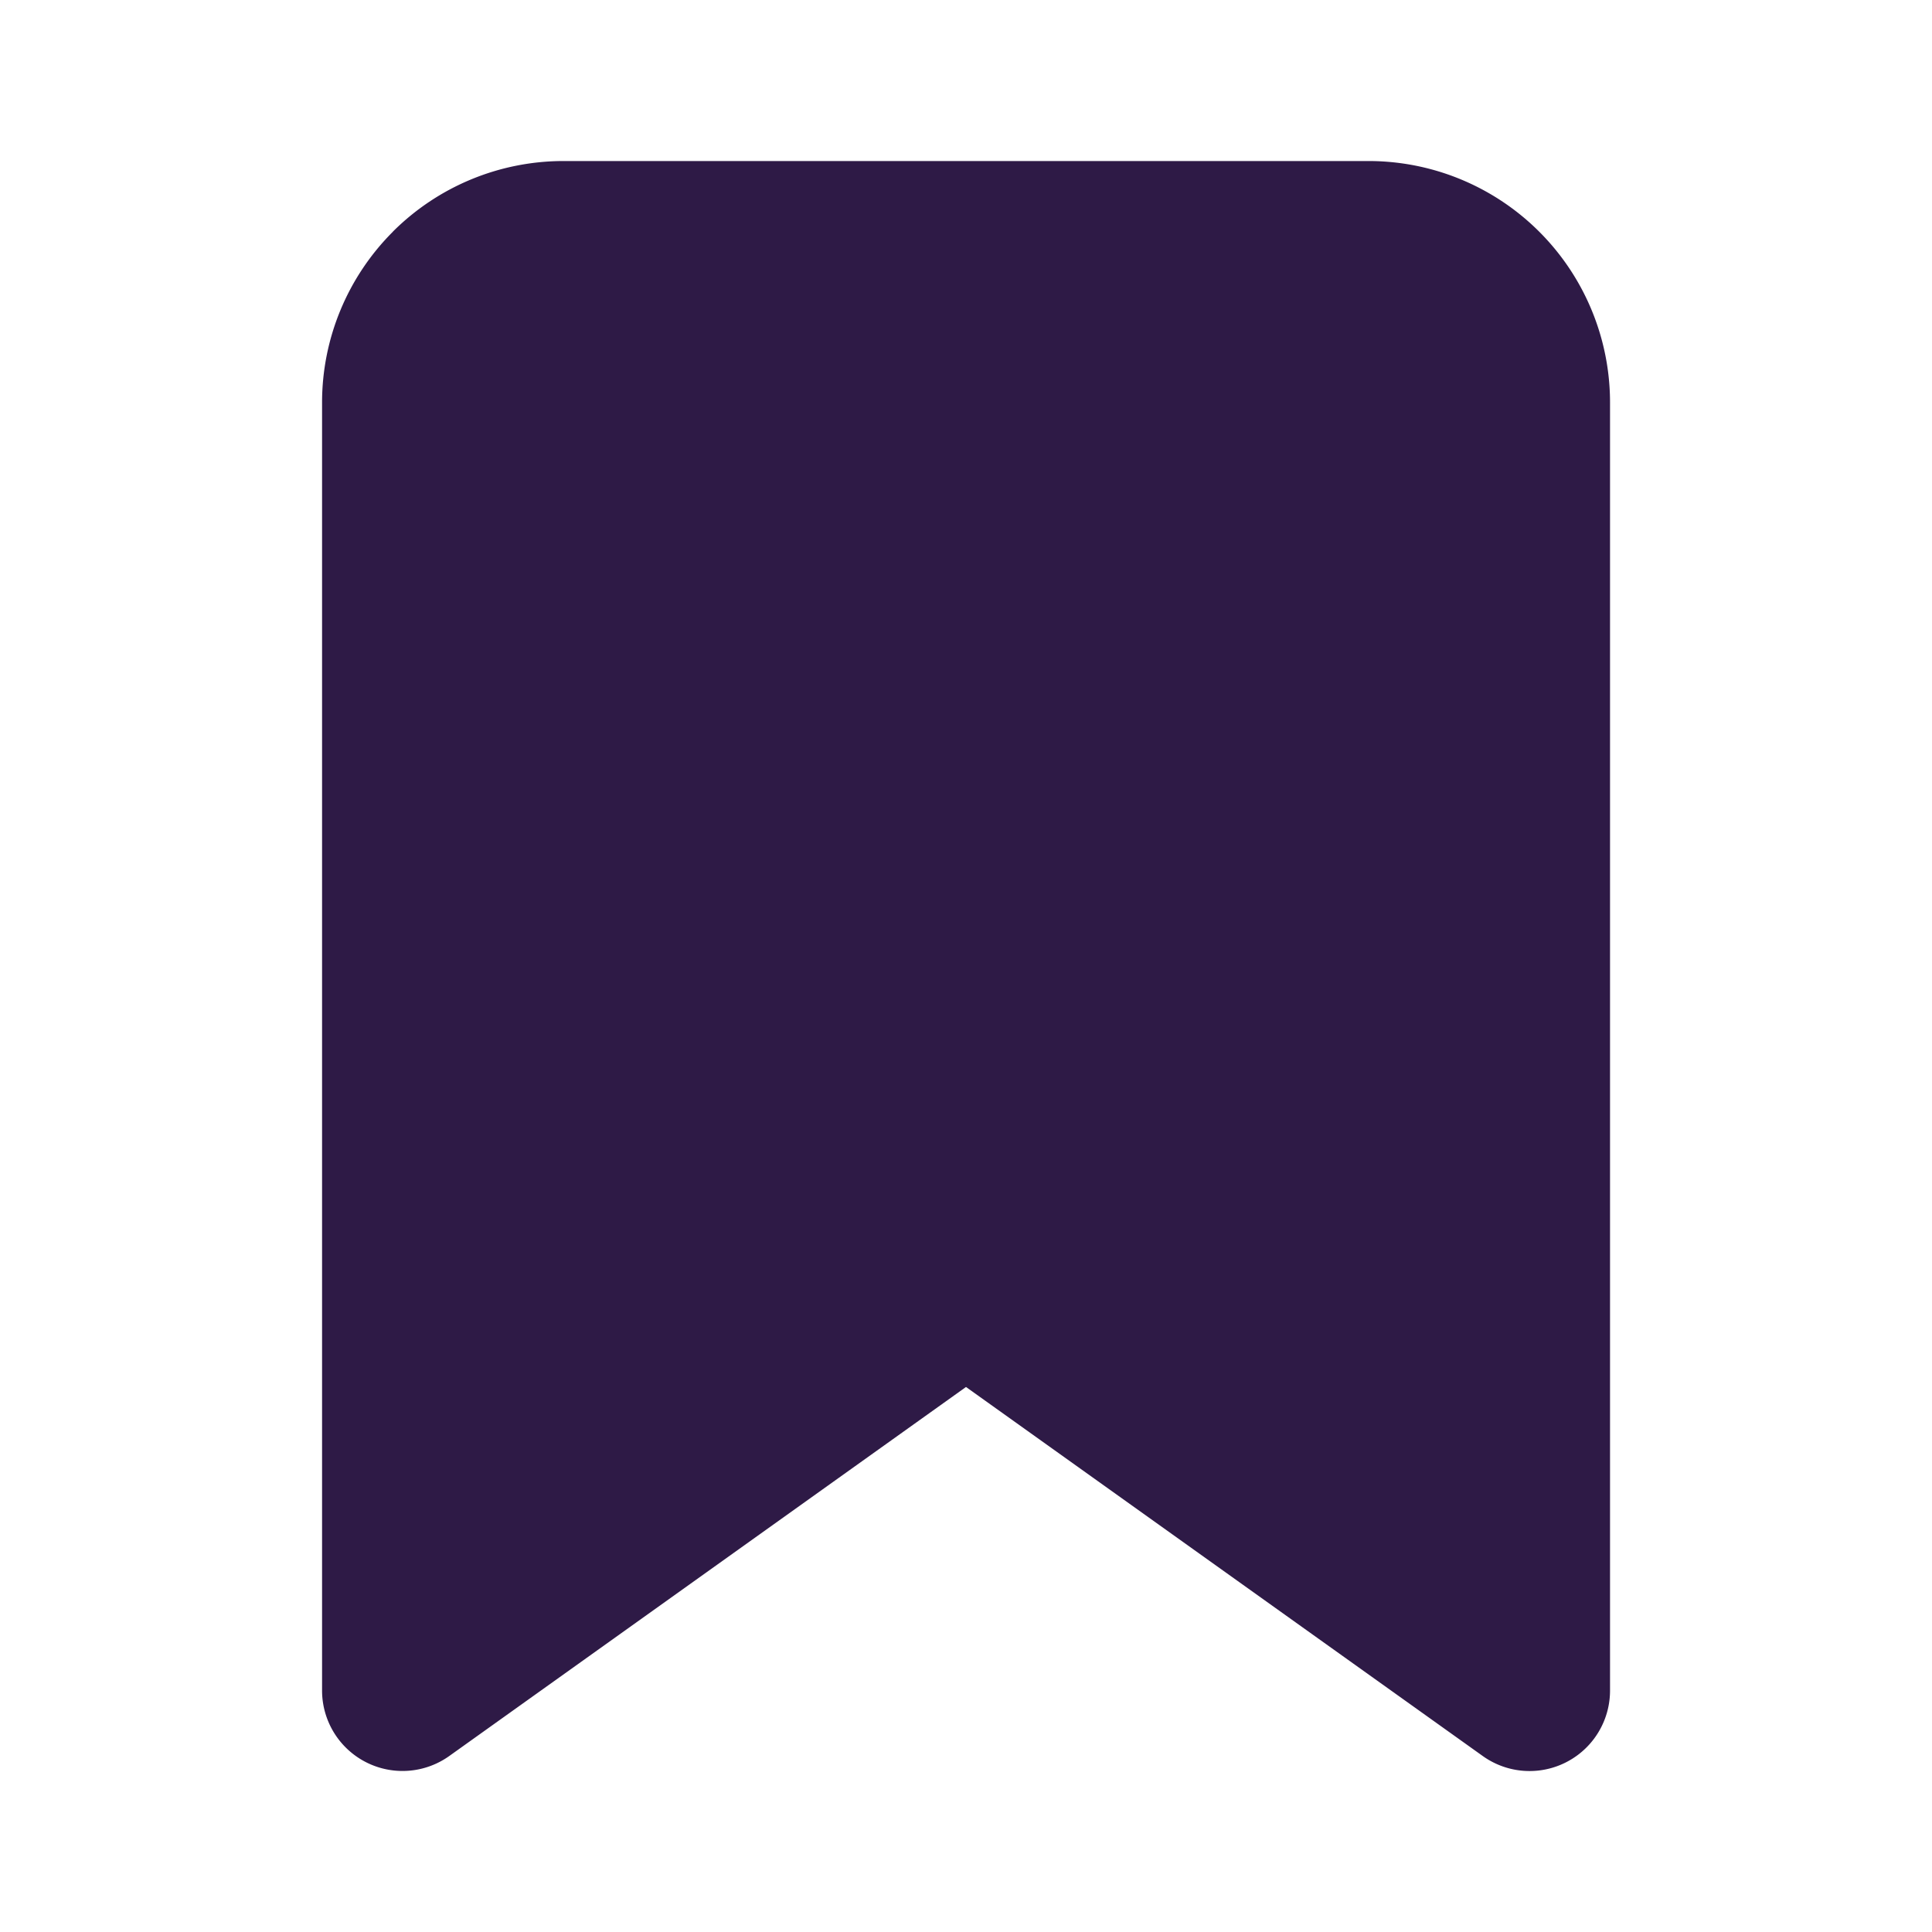 <svg width="20" height="20" viewBox="0 0 20 20" fill="none" xmlns="http://www.w3.org/2000/svg">
    <path fill-rule="evenodd" clip-rule="evenodd" d="M4.066 2.399a2.5 2.5 0 0 1 1.768-.732h8.333a2.5 2.5 0 0 1 2.5 2.5V17.5a.833.833 0 0 1-1.318.678L10 14.358l-5.349 3.82a.833.833 0 0 1-1.317-.678V4.166A2.5 2.5 0 0 1 4.066 2.4z" fill="#2E1A46"/>
</svg>
